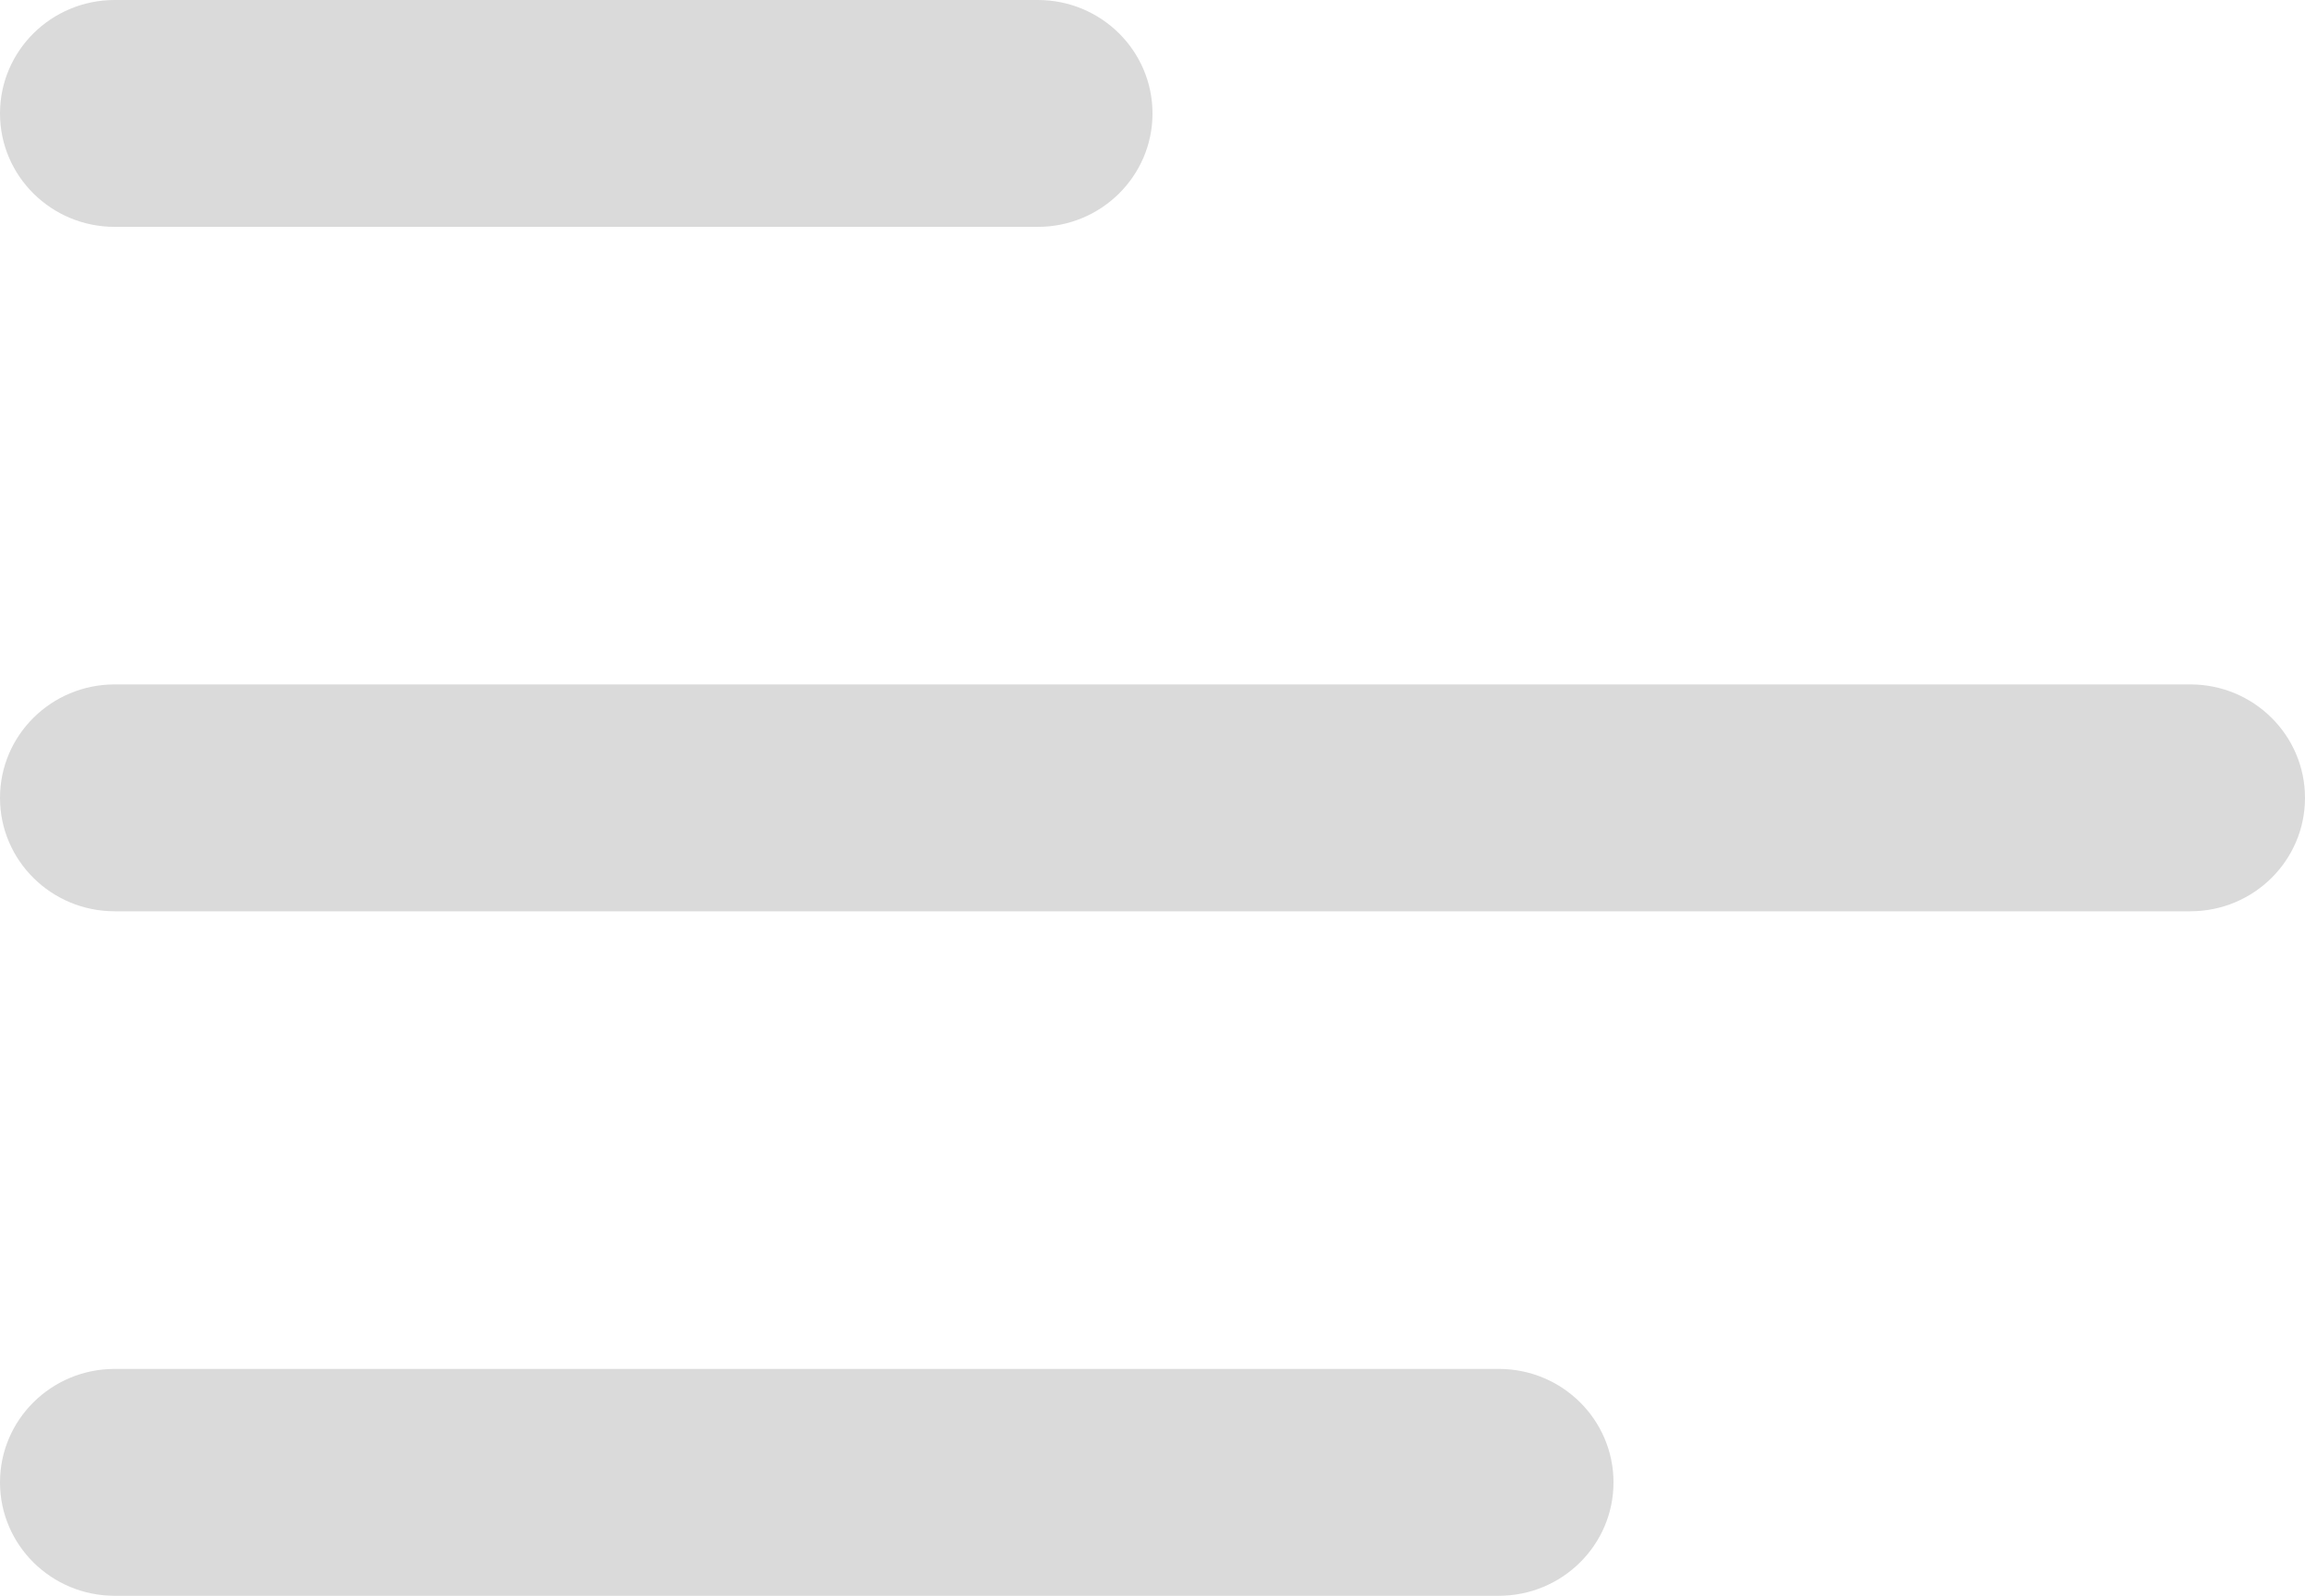 <svg width="26" height="18" viewBox="0 0 26 18" fill="none" xmlns="http://www.w3.org/2000/svg">
<path d="M0 1.28C0 0.573 0.579 0 1.294 0H11.706C12.421 0 13 0.573 13 1.28C13 1.986 12.421 2.559 11.706 2.559H1.294C0.579 2.559 0 1.986 0 1.28Z" fill="#DADADA"/>
<path d="M0 9C0 8.293 0.579 7.72 1.294 7.72H24.706C25.421 7.72 26 8.293 26 9C26 9.706 25.421 10.279 24.706 10.279H1.294C0.579 10.279 0 9.706 0 9Z" fill="#DADADA"/>
<path d="M1.294 15.441C0.579 15.441 0 16.014 0 16.721C0 17.427 0.579 18 1.294 18H16.906C17.621 18 18.2 17.427 18.2 16.721C18.2 16.014 17.621 15.441 16.906 15.441H1.294Z" fill="#DADADA"/>
</svg>
